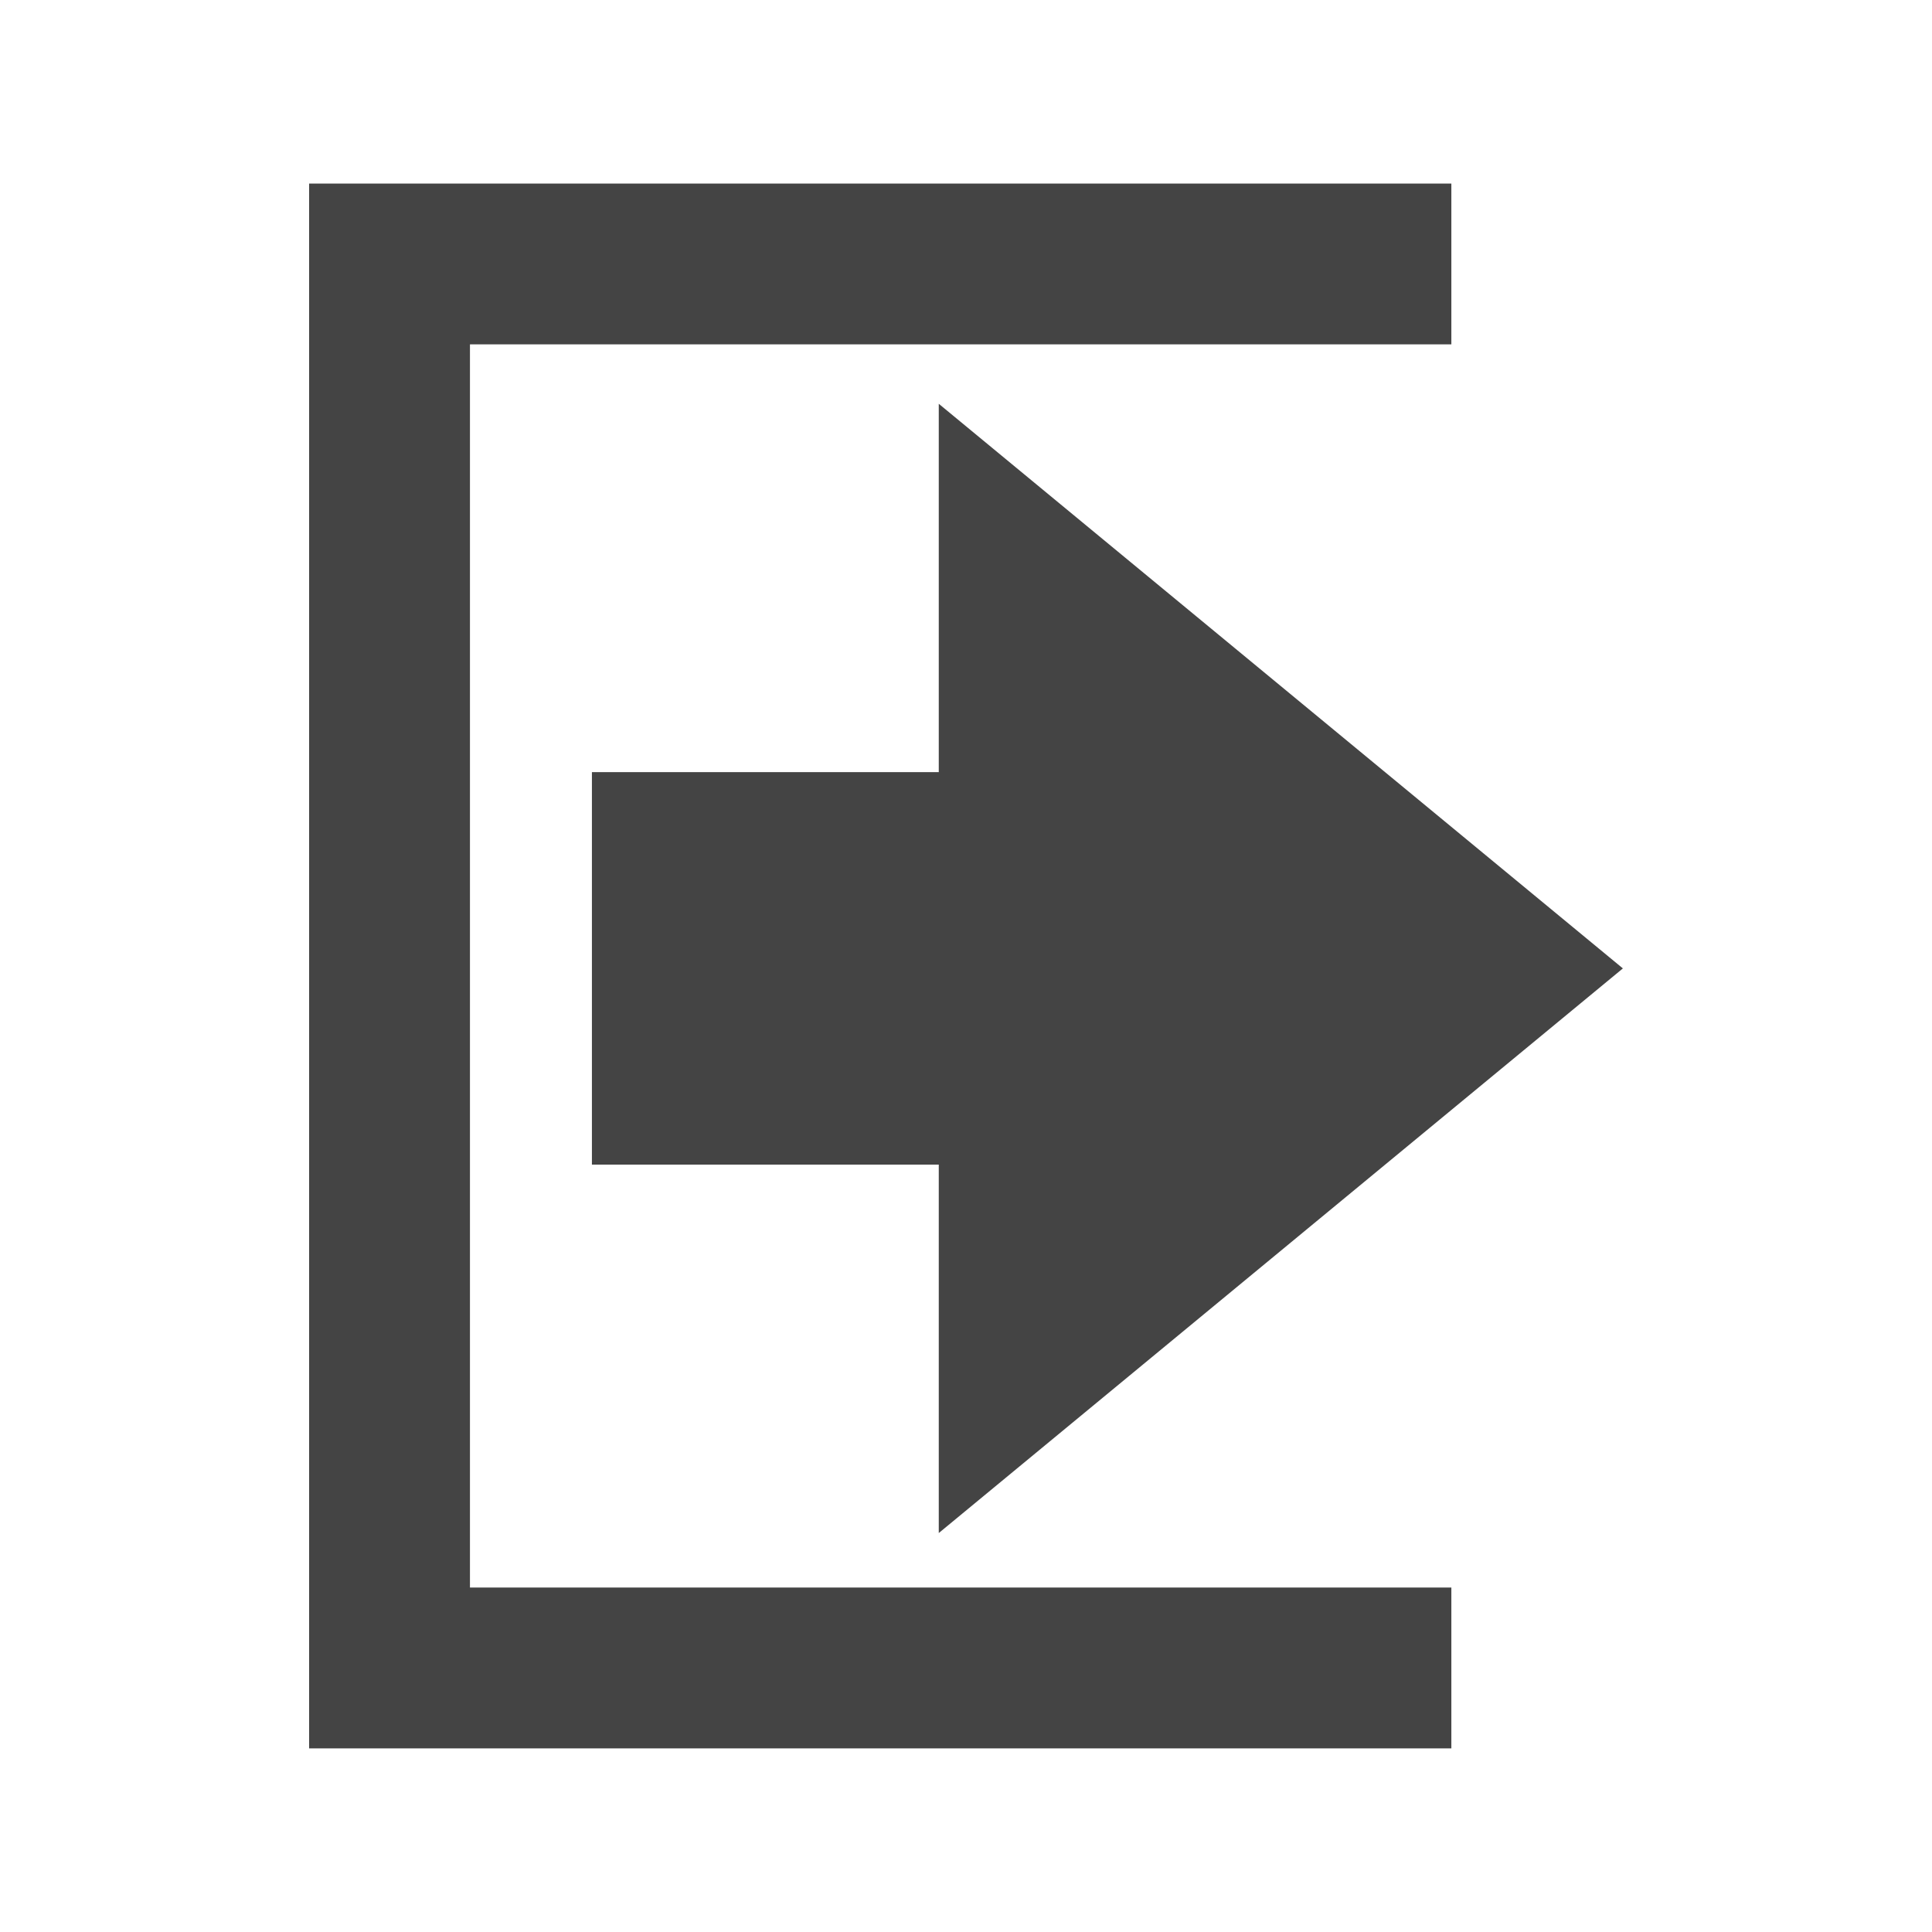 <?xml version="1.0" encoding="utf-8"?>
<!-- Generated by IcoMoon.io -->
<!DOCTYPE svg PUBLIC "-//W3C//DTD SVG 1.1//EN" "http://www.w3.org/Graphics/SVG/1.1/DTD/svg11.dtd">
<svg version="1.1" xmlns="http://www.w3.org/2000/svg" xmlns:xlink="http://www.w3.org/1999/xlink" width="32" height="32" viewBox="0 0 32 32">
<path fill="#444444" d="M15.549 25.392l11.331-9.352-11.331-9.352v6.101h-5.745v6.501h5.745v6.102zM24.039 28.959v-2.664h-16.255v-20.591h16.255v-2.664h-18.919v25.919h18.919z"></path>
</svg>
